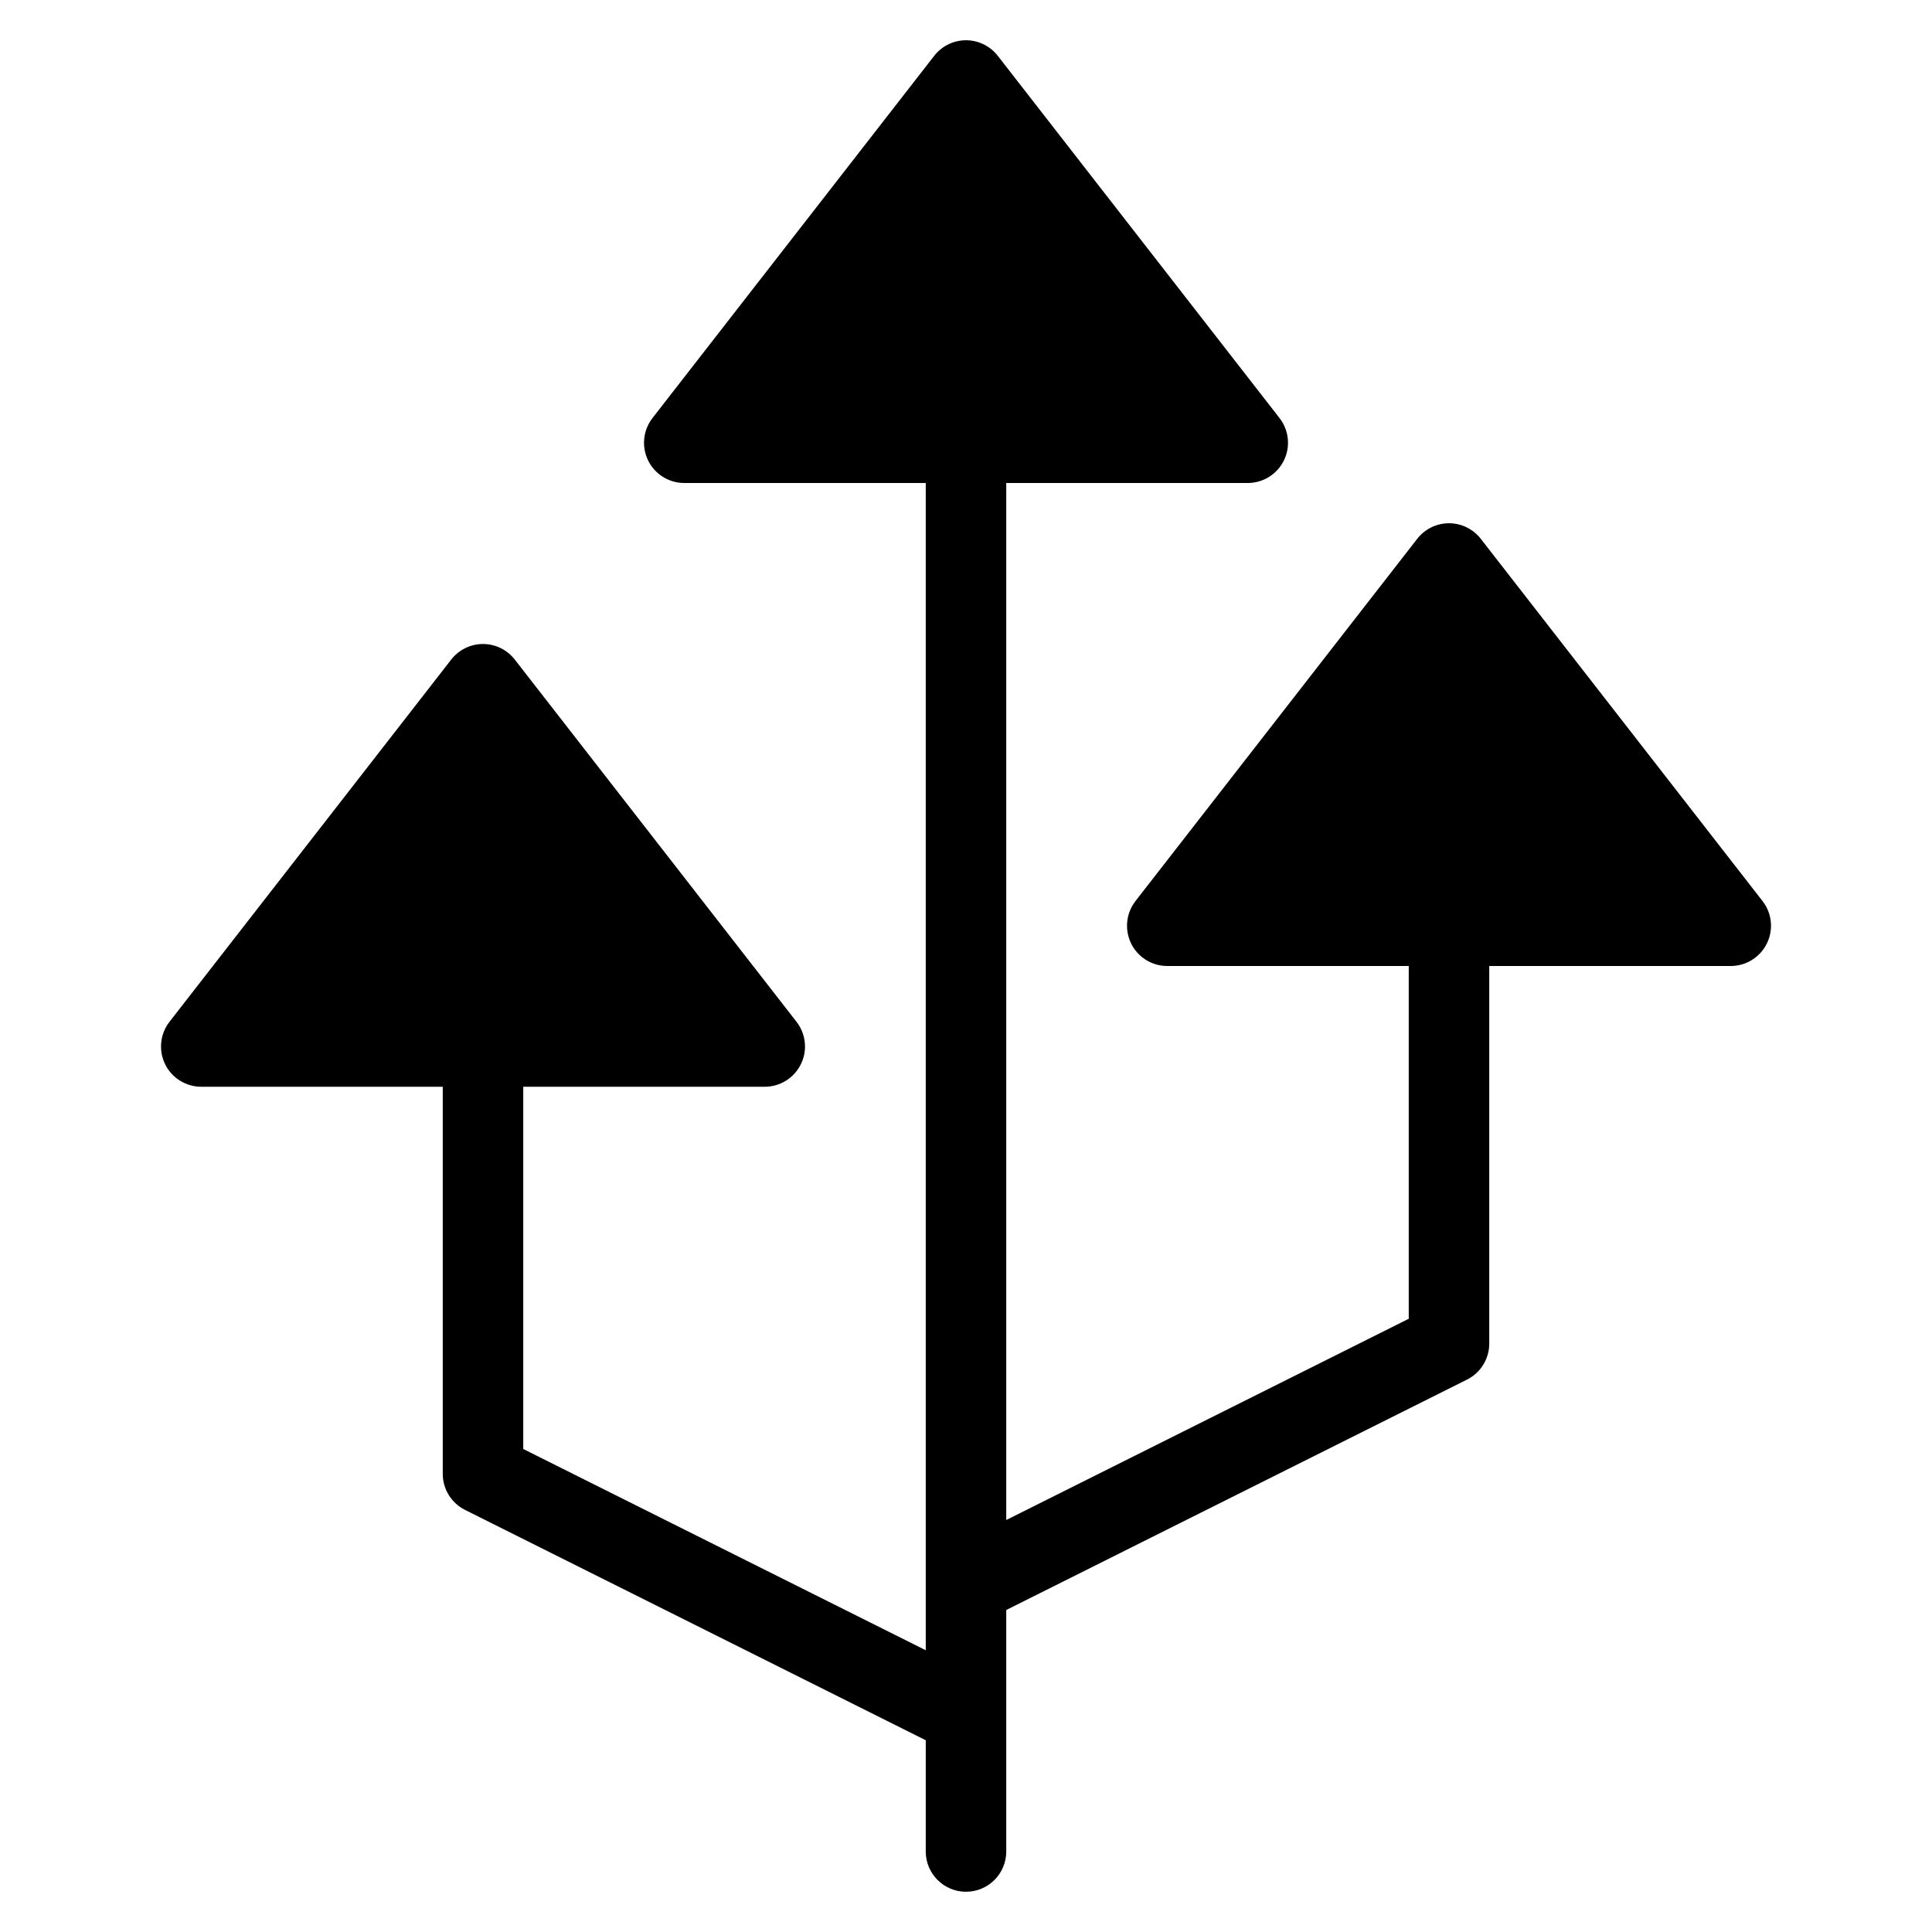 <?xml version="1.0" encoding="utf-8"?>
<!-- Generator: Adobe Illustrator 19.2.1, SVG Export Plug-In . SVG Version: 6.00 Build 0)  -->
<!DOCTYPE svg PUBLIC "-//W3C//DTD SVG 1.1//EN" "http://www.w3.org/Graphics/SVG/1.1/DTD/svg11.dtd">
<svg version="1.1" id="Layer_1" xmlns="http://www.w3.org/2000/svg" xmlns:xlink="http://www.w3.org/1999/xlink" x="0px" y="0px"
	 width="48px" height="48px" viewBox="0 0 48 48" enable-background="new 0 0 48 48" xml:space="preserve">
<path d="M19,27c0.382,0,0.73-0.218,0.898-0.561C19.967,26.3,20,26.149,20,26c0-0.218-0.071-0.435-0.211-0.614l-7-9
	C12.599,16.143,12.308,16,12,16s-0.6,0.143-0.789,0.386l-7,9c-0.235,0.303-0.276,0.71-0.109,1.054C4.269,26.782,4.618,27,5,27h6
	v9.618c0,0.379,0.214,0.725,0.553,0.895L23,43.236V46c0,0.552,0.447,1,1,1s1-0.448,1-1v-6l11.447-5.724
	C36.786,34.107,37,33.761,37,33.382V24h6c0.382,0,0.73-0.218,0.898-0.561C43.967,23.3,44,23.149,44,23
	c0-0.218-0.071-0.435-0.211-0.614l-7-9C36.599,13.143,36.308,13,36,13s-0.6,0.143-0.789,0.386l-7,9
	c-0.235,0.303-0.276,0.71-0.109,1.054C28.269,23.782,28.618,24,29,24h6v8.764l-10,5V12h6c0.382,0,0.73-0.218,0.898-0.561
	C31.967,11.3,32,11.149,32,11c0-0.218-0.071-0.435-0.211-0.614l-7-9C24.599,1.143,24.308,1,24,1s-0.6,0.143-0.789,0.386l-7,9
	c-0.235,0.303-0.276,0.71-0.109,1.054C16.269,11.782,16.618,12,17,12h6v29l-10-5v-9H19z"/>
</svg>
